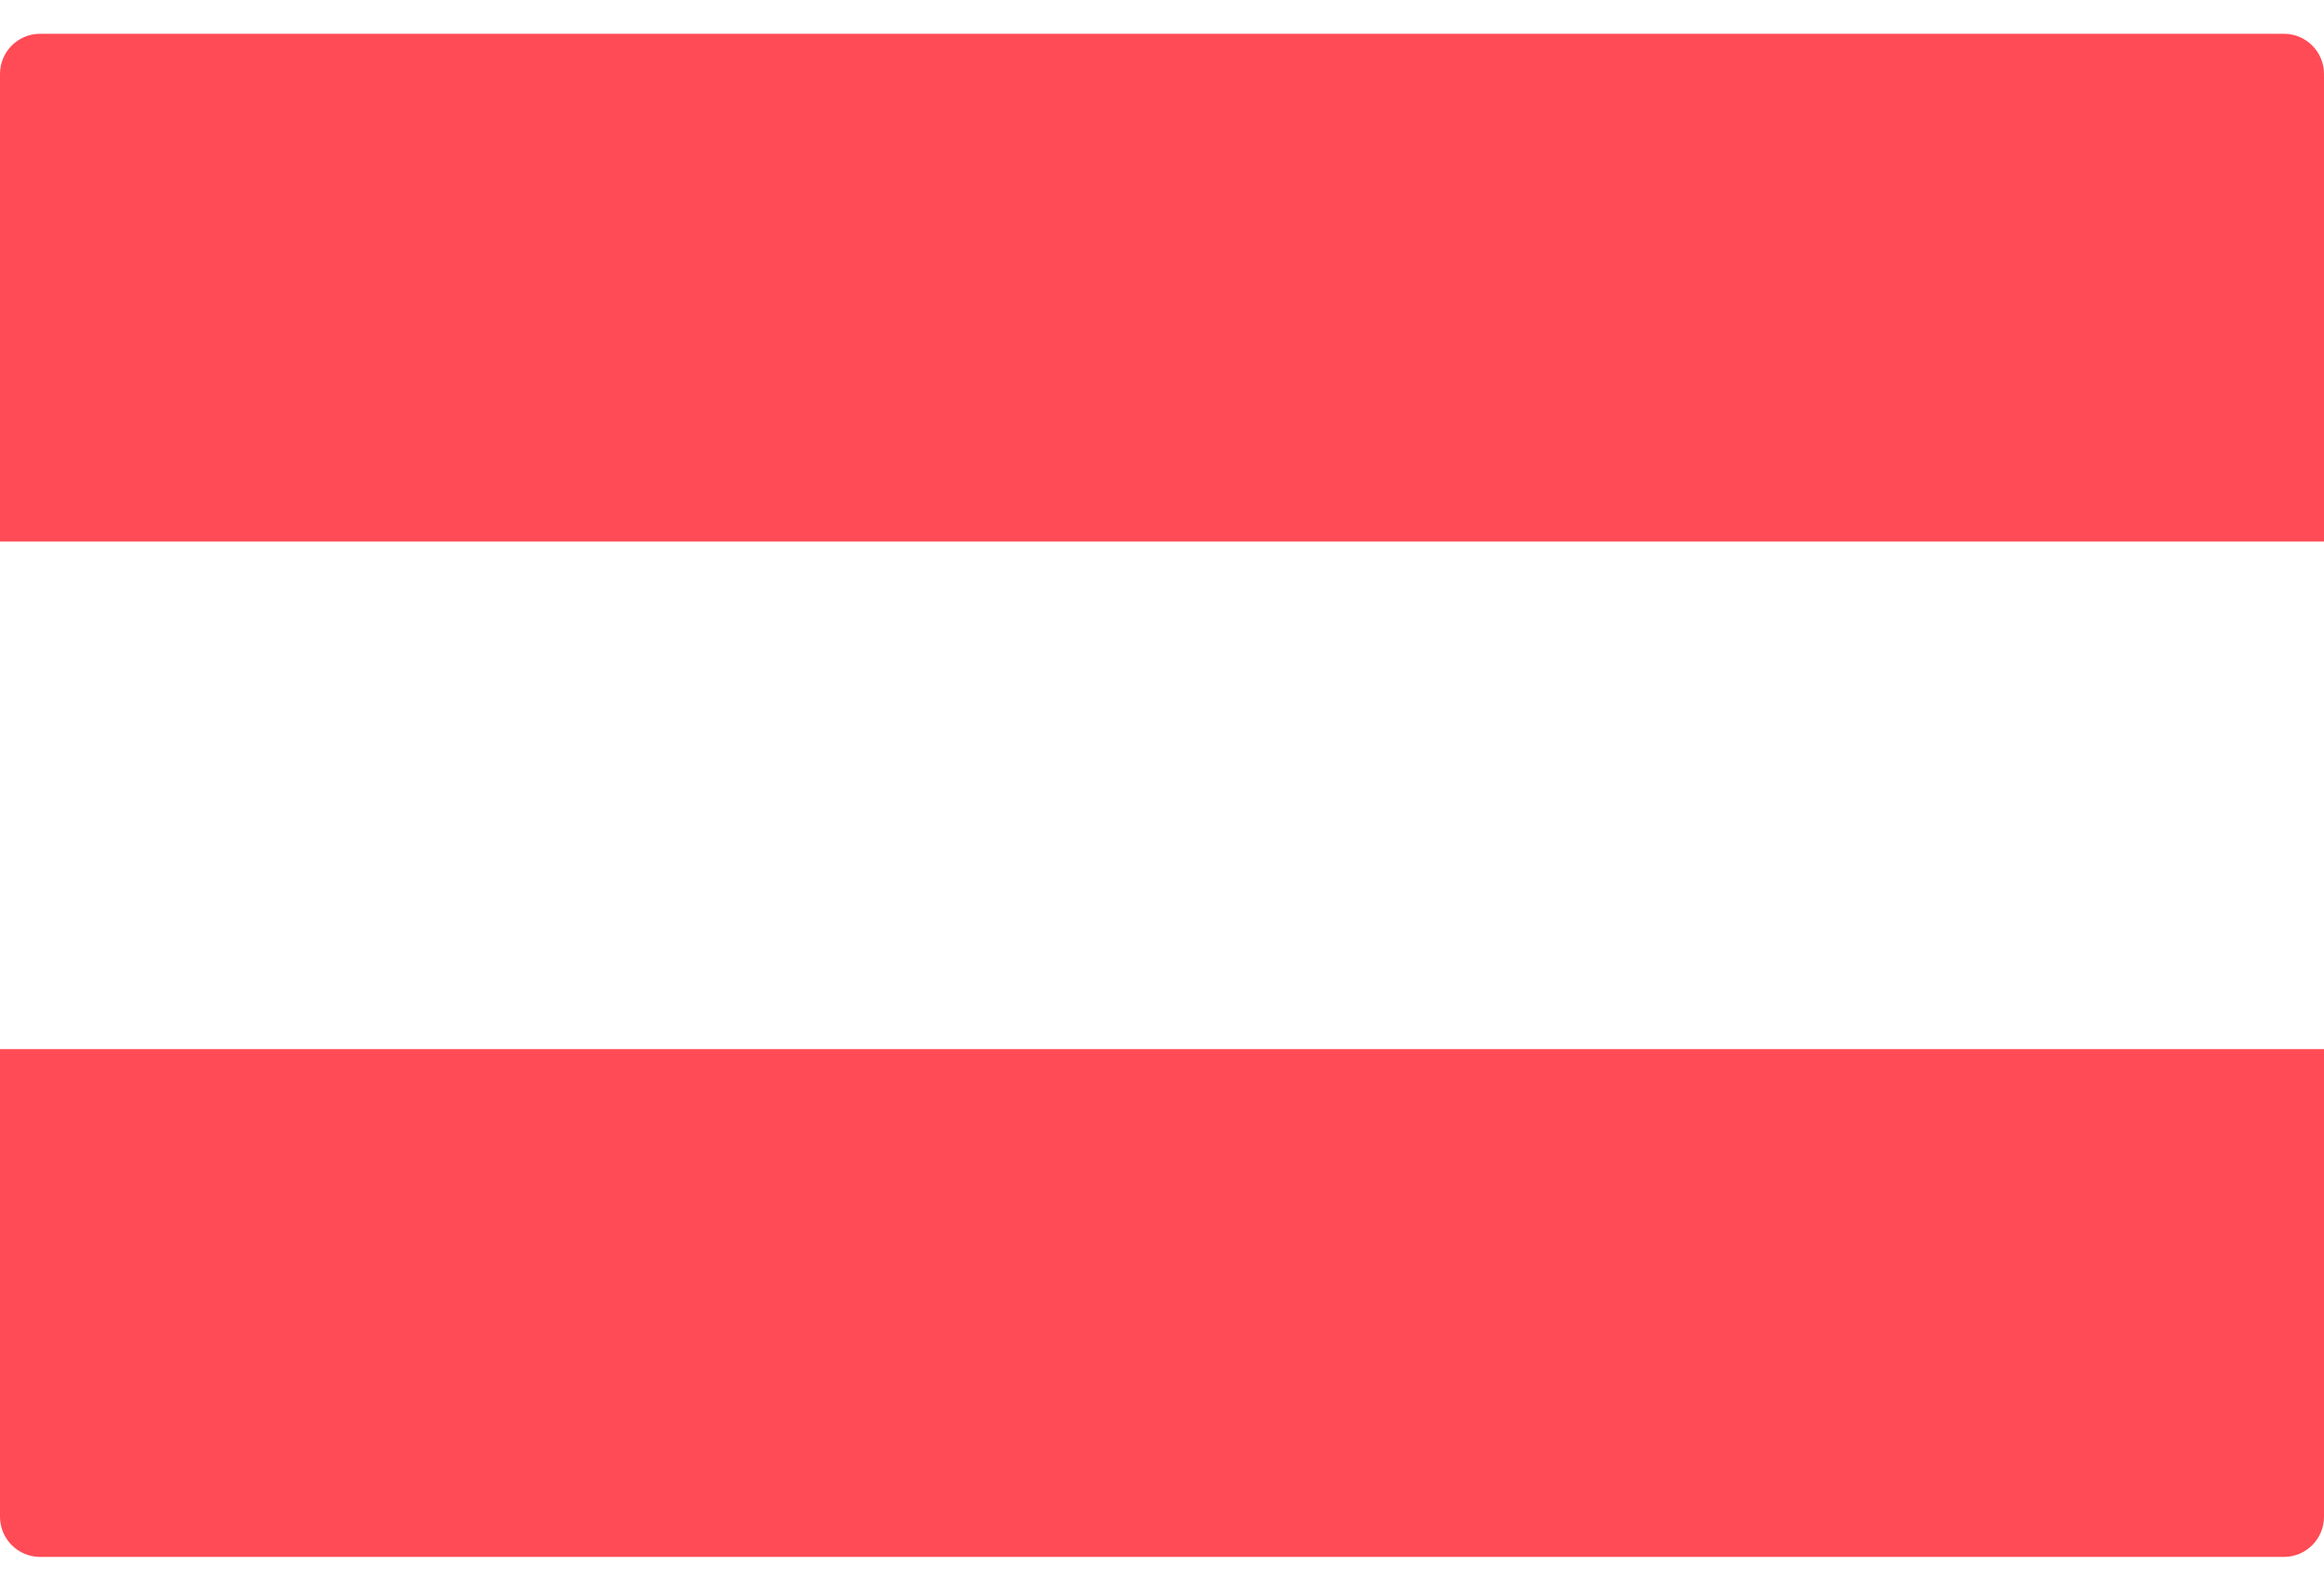 <svg width="19" height="13" viewBox="0 0 19 13" fill="none" xmlns="http://www.w3.org/2000/svg">
<path d="M19 4.426H0V0.604C0 0.423 0.147 0.276 0.328 0.276H18.672C18.853 0.276 19 0.423 19 0.604L19 4.426Z" fill="#FF4B55"/>
<path d="M18.672 12.725H0.328C0.147 12.725 0 12.578 0 12.397V8.575H19V12.397C19 12.578 18.853 12.725 18.672 12.725Z" fill="#FF4B55"/>
</svg>
